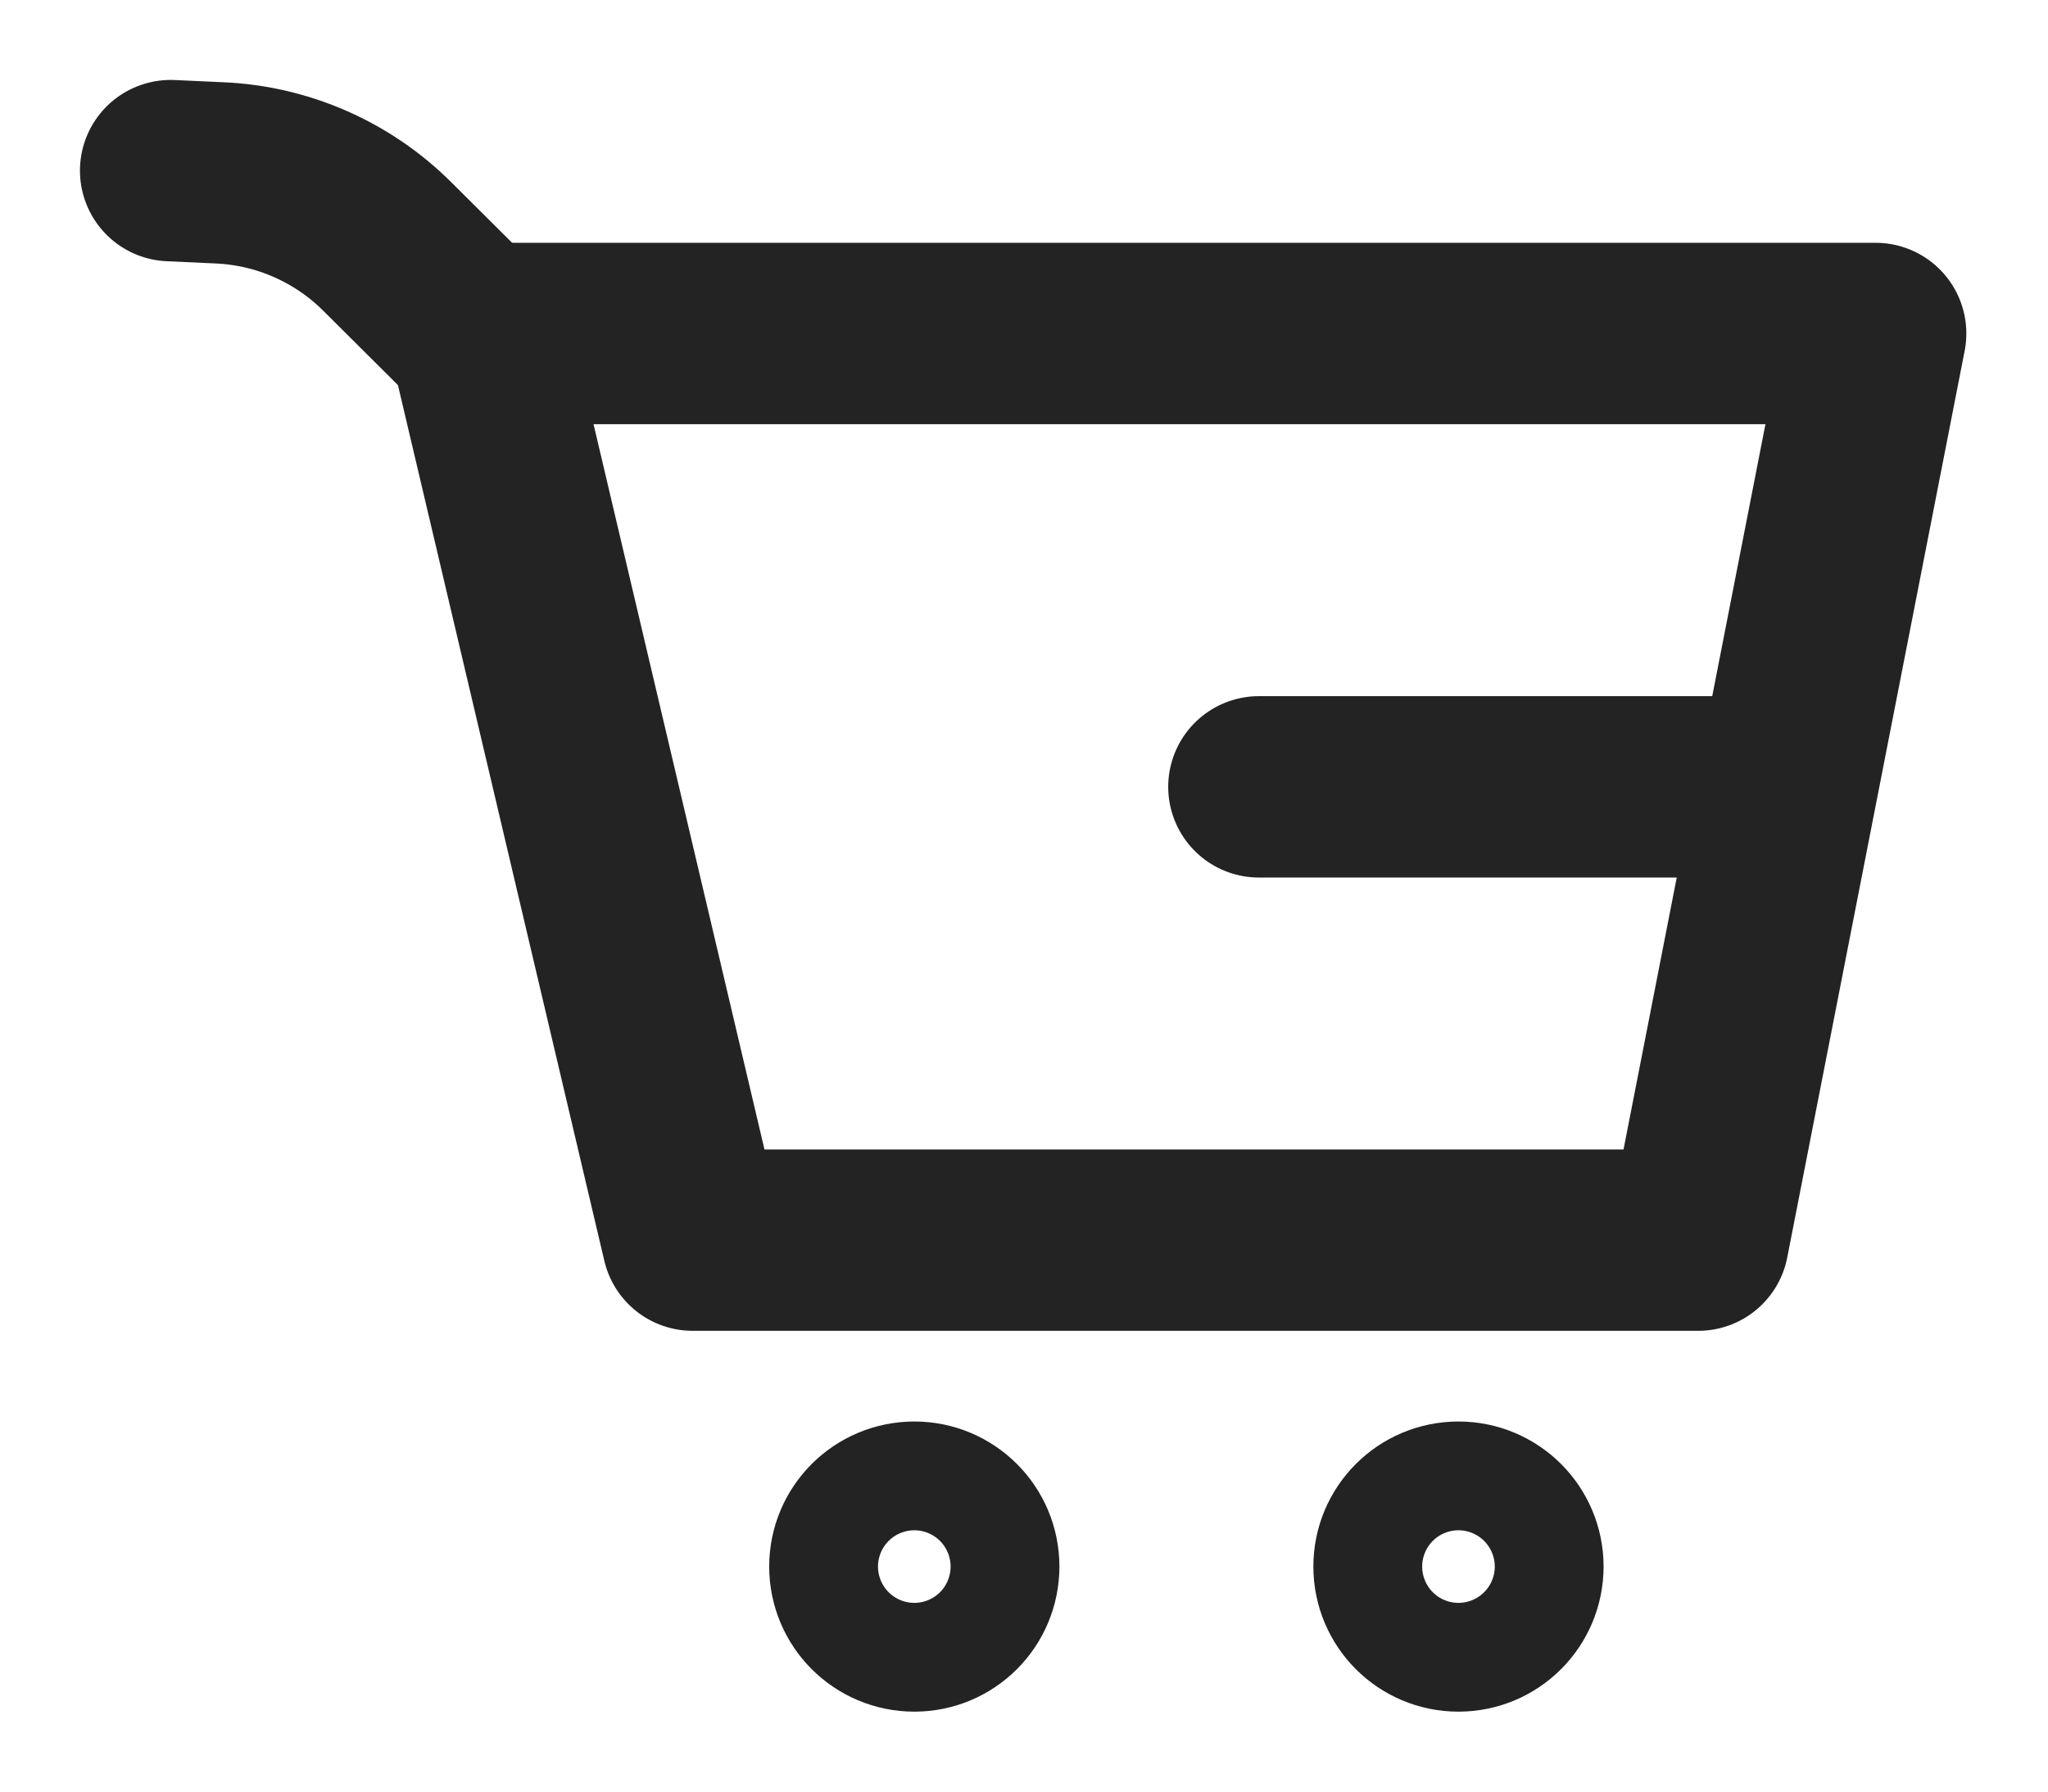 <svg width="24" height="21" viewBox="0 0 24 21" fill="none" xmlns="http://www.w3.org/2000/svg">
<path d="M19.901 14.536H8.117L5.613 3.909H21.98L19.901 14.536Z" stroke="#232323" stroke-width="2.126" stroke-linecap="round" stroke-linejoin="round"/>
<path d="M10.715 19C11.067 19 11.352 18.715 11.352 18.362C11.352 18.01 11.067 17.725 10.715 17.725C10.363 17.725 10.077 18.01 10.077 18.362C10.077 18.715 10.363 19 10.715 19Z" stroke="#232323" stroke-width="2.126" stroke-linecap="round" stroke-linejoin="round"/>
<path d="M17.091 19C17.443 19 17.729 18.715 17.729 18.362C17.729 18.01 17.443 17.725 17.091 17.725C16.739 17.725 16.454 18.01 16.454 18.362C16.454 18.715 16.739 19 17.091 19Z" stroke="#232323" stroke-width="2.126" stroke-linecap="round" stroke-linejoin="round"/>
<path d="M20.705 9.223H14.753" stroke="#232323" stroke-width="2.126" stroke-linecap="round" stroke-linejoin="round"/>
<path d="M5.639 3.985L4.546 2.897C4.02 2.369 3.314 2.058 2.57 2.026L2 2" stroke="#232323" stroke-width="2.126" stroke-linecap="round" stroke-linejoin="round"/>
</svg>

